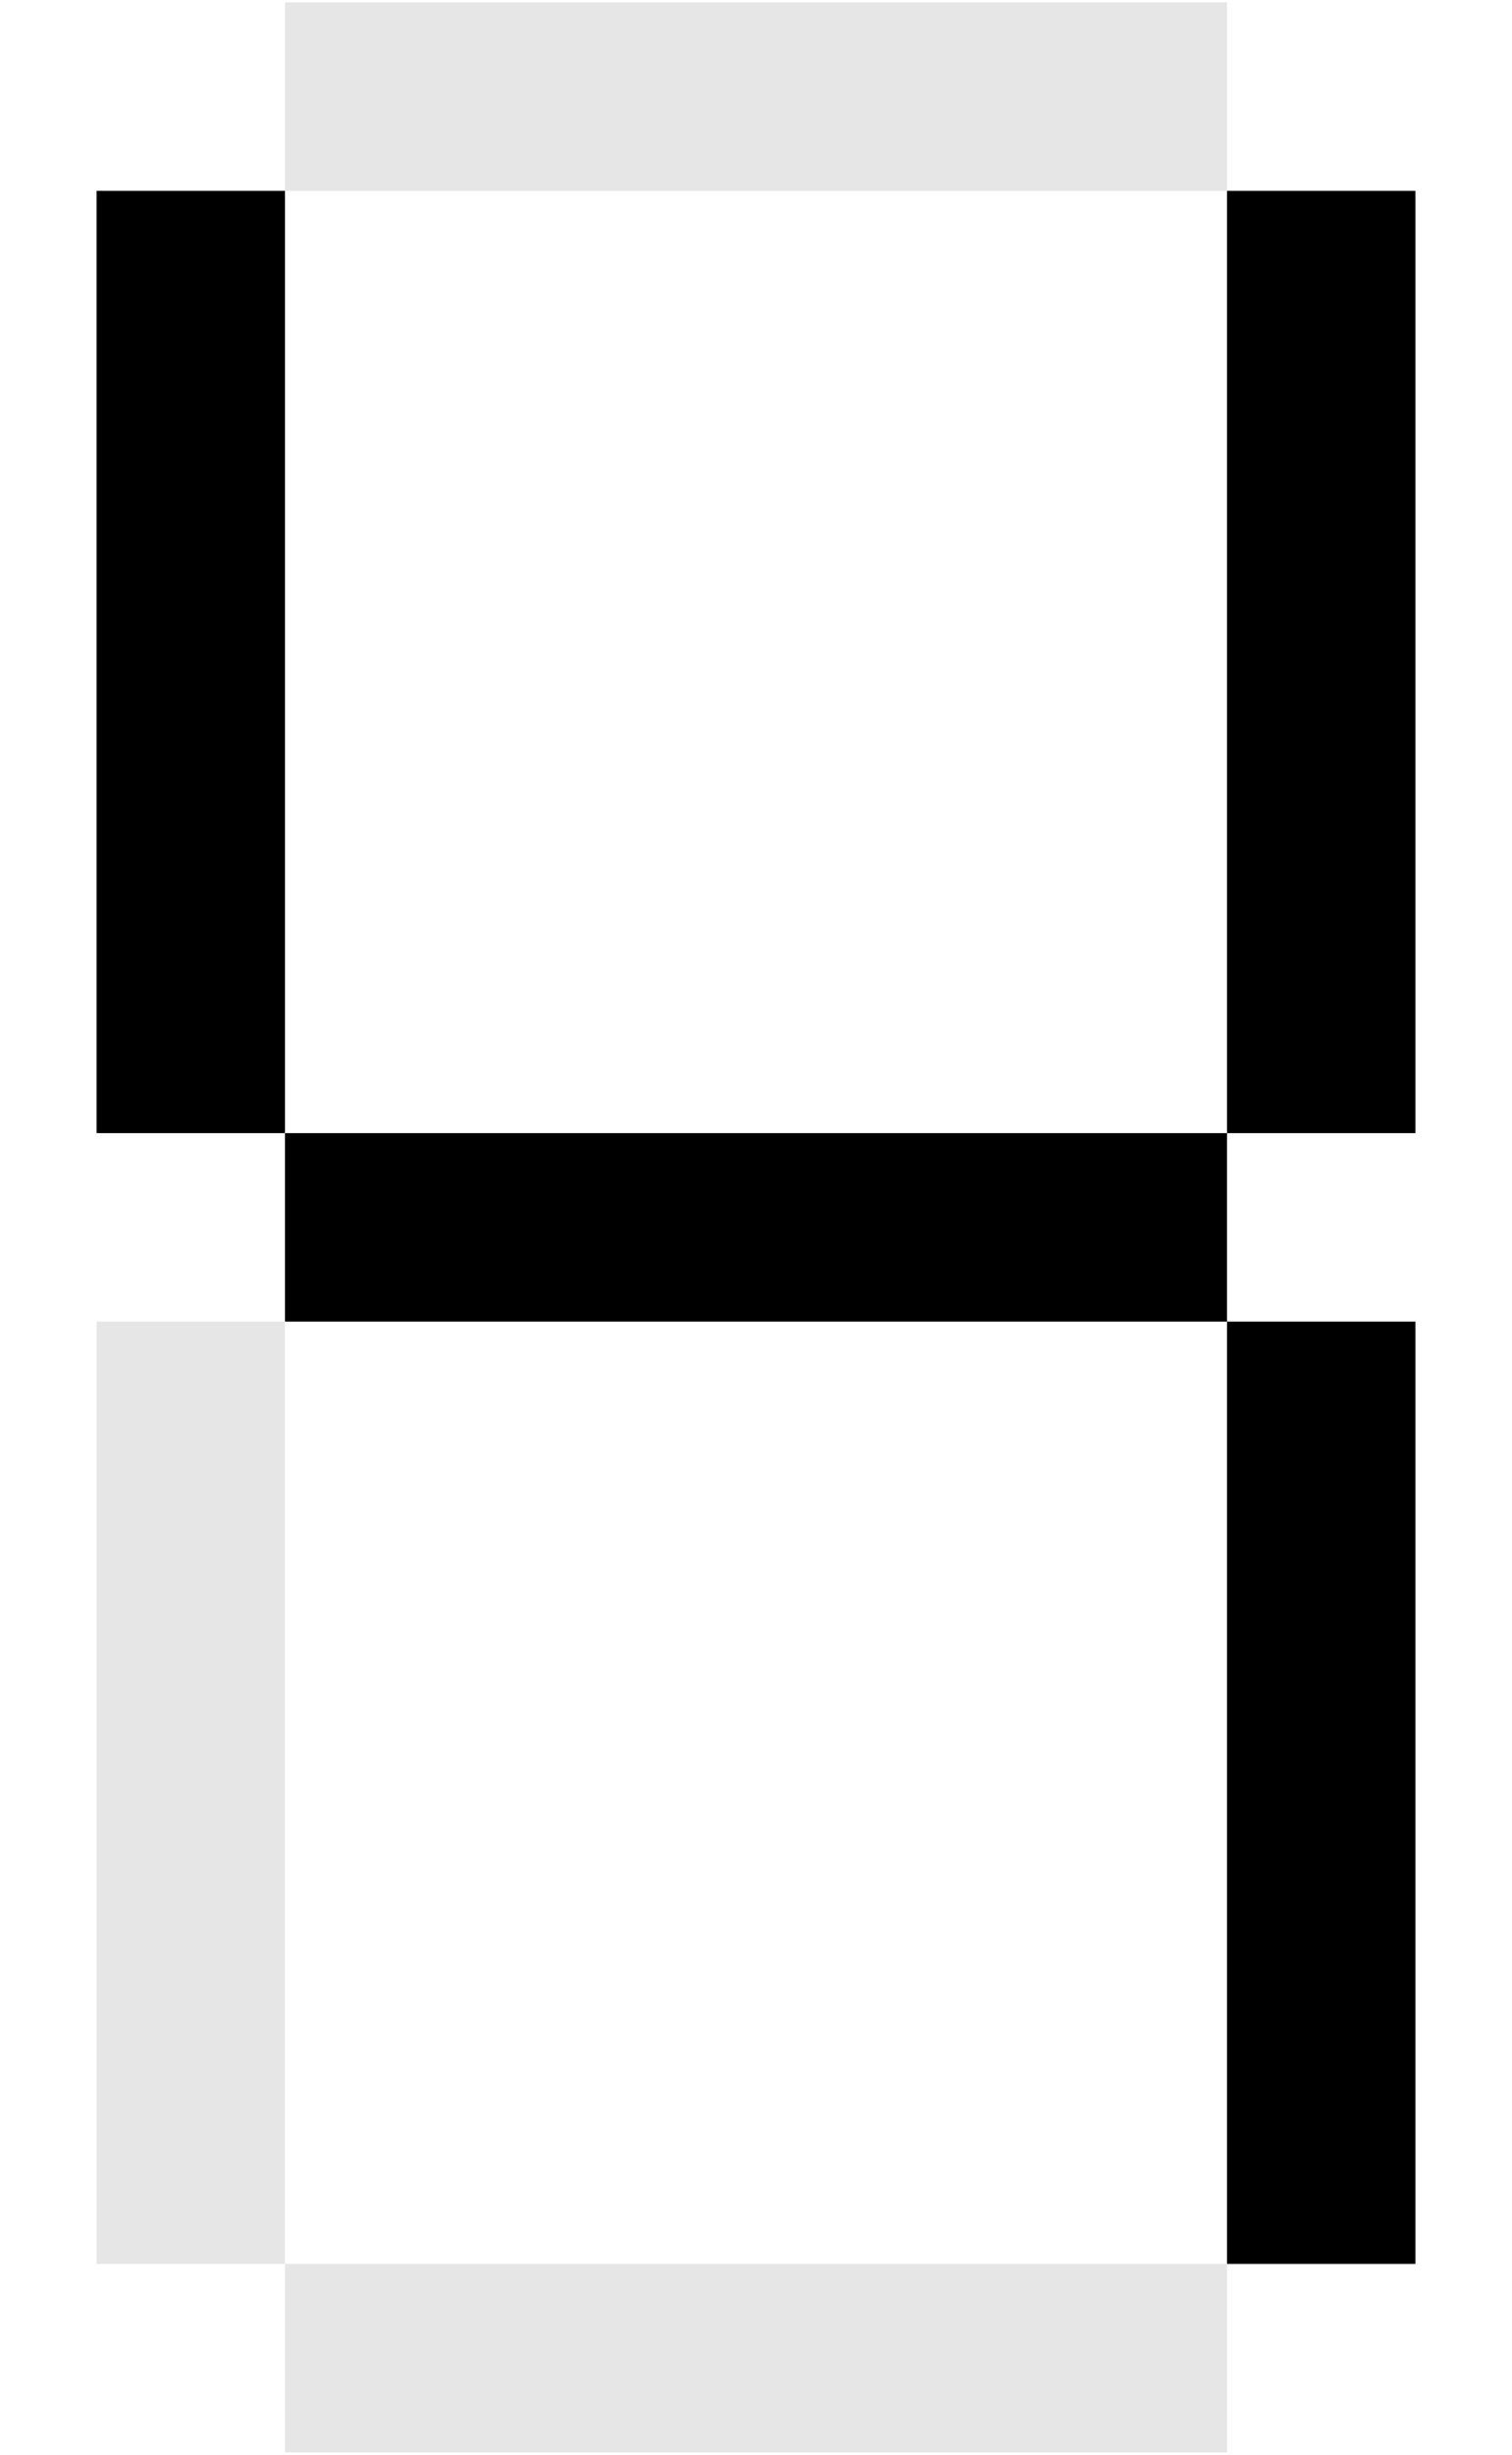 <?xml version="1.0" encoding="UTF-8" standalone="no"?>
<svg
   xmlns:dc="http://purl.org/dc/elements/1.1/"
   xmlns:cc="http://creativecommons.org/ns#"
   xmlns:rdf="http://www.w3.org/1999/02/22-rdf-syntax-ns#"
   xmlns:svg="http://www.w3.org/2000/svg"
   xmlns="http://www.w3.org/2000/svg"
   xmlns:sodipodi="http://sodipodi.sourceforge.net/DTD/sodipodi-0.dtd"
   xmlns:inkscape="http://www.inkscape.org/namespaces/inkscape"
   version="1.1"
   id="Layer_1"
   x="0px"
   y="0px"
   width="321.002"
   height="521.002"
   viewBox="-10 -10 321.002 521.002"
   enable-background="new 0 0 432 576"
   xml:space="preserve"
   sodipodi:docname="d_4.svg"
   inkscape:version="0.92.5 (2060ec1f9f, 2020-04-08)"
   inkscape:export-filename="joon1.pdf"
   inkscape:export-xdpi="30"
   inkscape:export-ydpi="30"><defs
   id="defs63">
	
	
	

		
		
		
		
		
		
		
	</defs><sodipodi:namedview
   pagecolor="#ffffff"
   bordercolor="#666666"
   borderopacity="1"
   objecttolerance="10"
   gridtolerance="10"
   guidetolerance="10"
   inkscape:pageopacity="0"
   inkscape:pageshadow="2"
   inkscape:window-width="1920"
   inkscape:window-height="1016"
   id="namedview61"
   showgrid="true"
   inkscape:zoom="1.4357639"
   inkscape:cx="34.827266"
   inkscape:cy="242.53222"
   inkscape:window-x="0"
   inkscape:window-y="27"
   inkscape:window-maximized="1"
   inkscape:current-layer="Layer_1"
   inkscape:showpageshadow="2"
   inkscape:pagecheckerboard="0"
   inkscape:deskcolor="#d1d1d1"
   fit-margin-top="0"
   fit-margin-left="20"
   fit-margin-right="20"
   fit-margin-bottom="0"><inkscape:grid
     type="xygrid"
     id="grid1014"
     spacingx="40"
     spacingy="40"
     originx="-19.499"
     originy="0.501" /></sodipodi:namedview>
<g
   id="g46"
   transform="translate(-35.257,-58.239)">
		<g
   id="g20">
			
		</g>
		<g
   id="g24">
			
		</g>
		<g
   id="g28">
			
		</g>
		<g
   id="g32">
			
		</g>
		<g
   id="g36">
			
		</g>
		<g
   id="g40">
			
		</g>
		<g
   id="g44">
			
		</g>
	</g><g
   id="g56"
   transform="translate(-35.257,-58.239)">
		
		<g
   id="g54">
			
			
		</g>
	</g>
<rect
   style="fill:#e6e6e6;fill-opacity:1;fill-rule:nonzero;stroke:none;stroke-width:1.002;stroke-miterlimit:4;stroke-dasharray:none;stroke-dashoffset:0;stroke-opacity:1"
   id="rect1028"
   width="200"
   height="40"
   x="50.501"
   y="-9.499" /><rect
   style="fill:#000000;fill-opacity:1;fill-rule:nonzero;stroke:none;stroke-width:1.002;stroke-miterlimit:4;stroke-dasharray:none;stroke-dashoffset:0;stroke-opacity:1"
   id="rect1032"
   width="40"
   height="200"
   x="10.501"
   y="30.501" /><rect
   style="fill:#000000;fill-opacity:1;fill-rule:nonzero;stroke:none;stroke-width:1.002;stroke-miterlimit:4;stroke-dasharray:none;stroke-dashoffset:0;stroke-opacity:1"
   id="rect1034"
   width="40"
   height="200"
   x="250.501"
   y="30.501" /><rect
   style="fill:#000000;fill-opacity:1;fill-rule:nonzero;stroke:none;stroke-width:1.002;stroke-miterlimit:4;stroke-dasharray:none;stroke-dashoffset:0;stroke-opacity:1"
   id="rect1036"
   width="200"
   height="40"
   x="50.501"
   y="230.501" /><rect
   style="fill:#e6e6e6;fill-opacity:1;fill-rule:nonzero;stroke:none;stroke-width:1.002;stroke-miterlimit:4;stroke-dasharray:none;stroke-dashoffset:0;stroke-opacity:1"
   id="rect1038"
   width="40"
   height="200"
   x="10.501"
   y="270.501" /><rect
   style="fill:#e6e6e6;fill-opacity:1;fill-rule:nonzero;stroke:none;stroke-width:1.002;stroke-miterlimit:4;stroke-dasharray:none;stroke-dashoffset:0;stroke-opacity:1"
   id="rect1042"
   width="200"
   height="40"
   x="50.501"
   y="470.501" /><rect
   style="fill:#000000;fill-opacity:1;fill-rule:nonzero;stroke:none;stroke-width:1.002;stroke-miterlimit:4;stroke-dasharray:none;stroke-dashoffset:0;stroke-opacity:1"
   id="rect1044"
   width="40"
   height="200"
   x="250.501"
   y="270.501" /></svg>